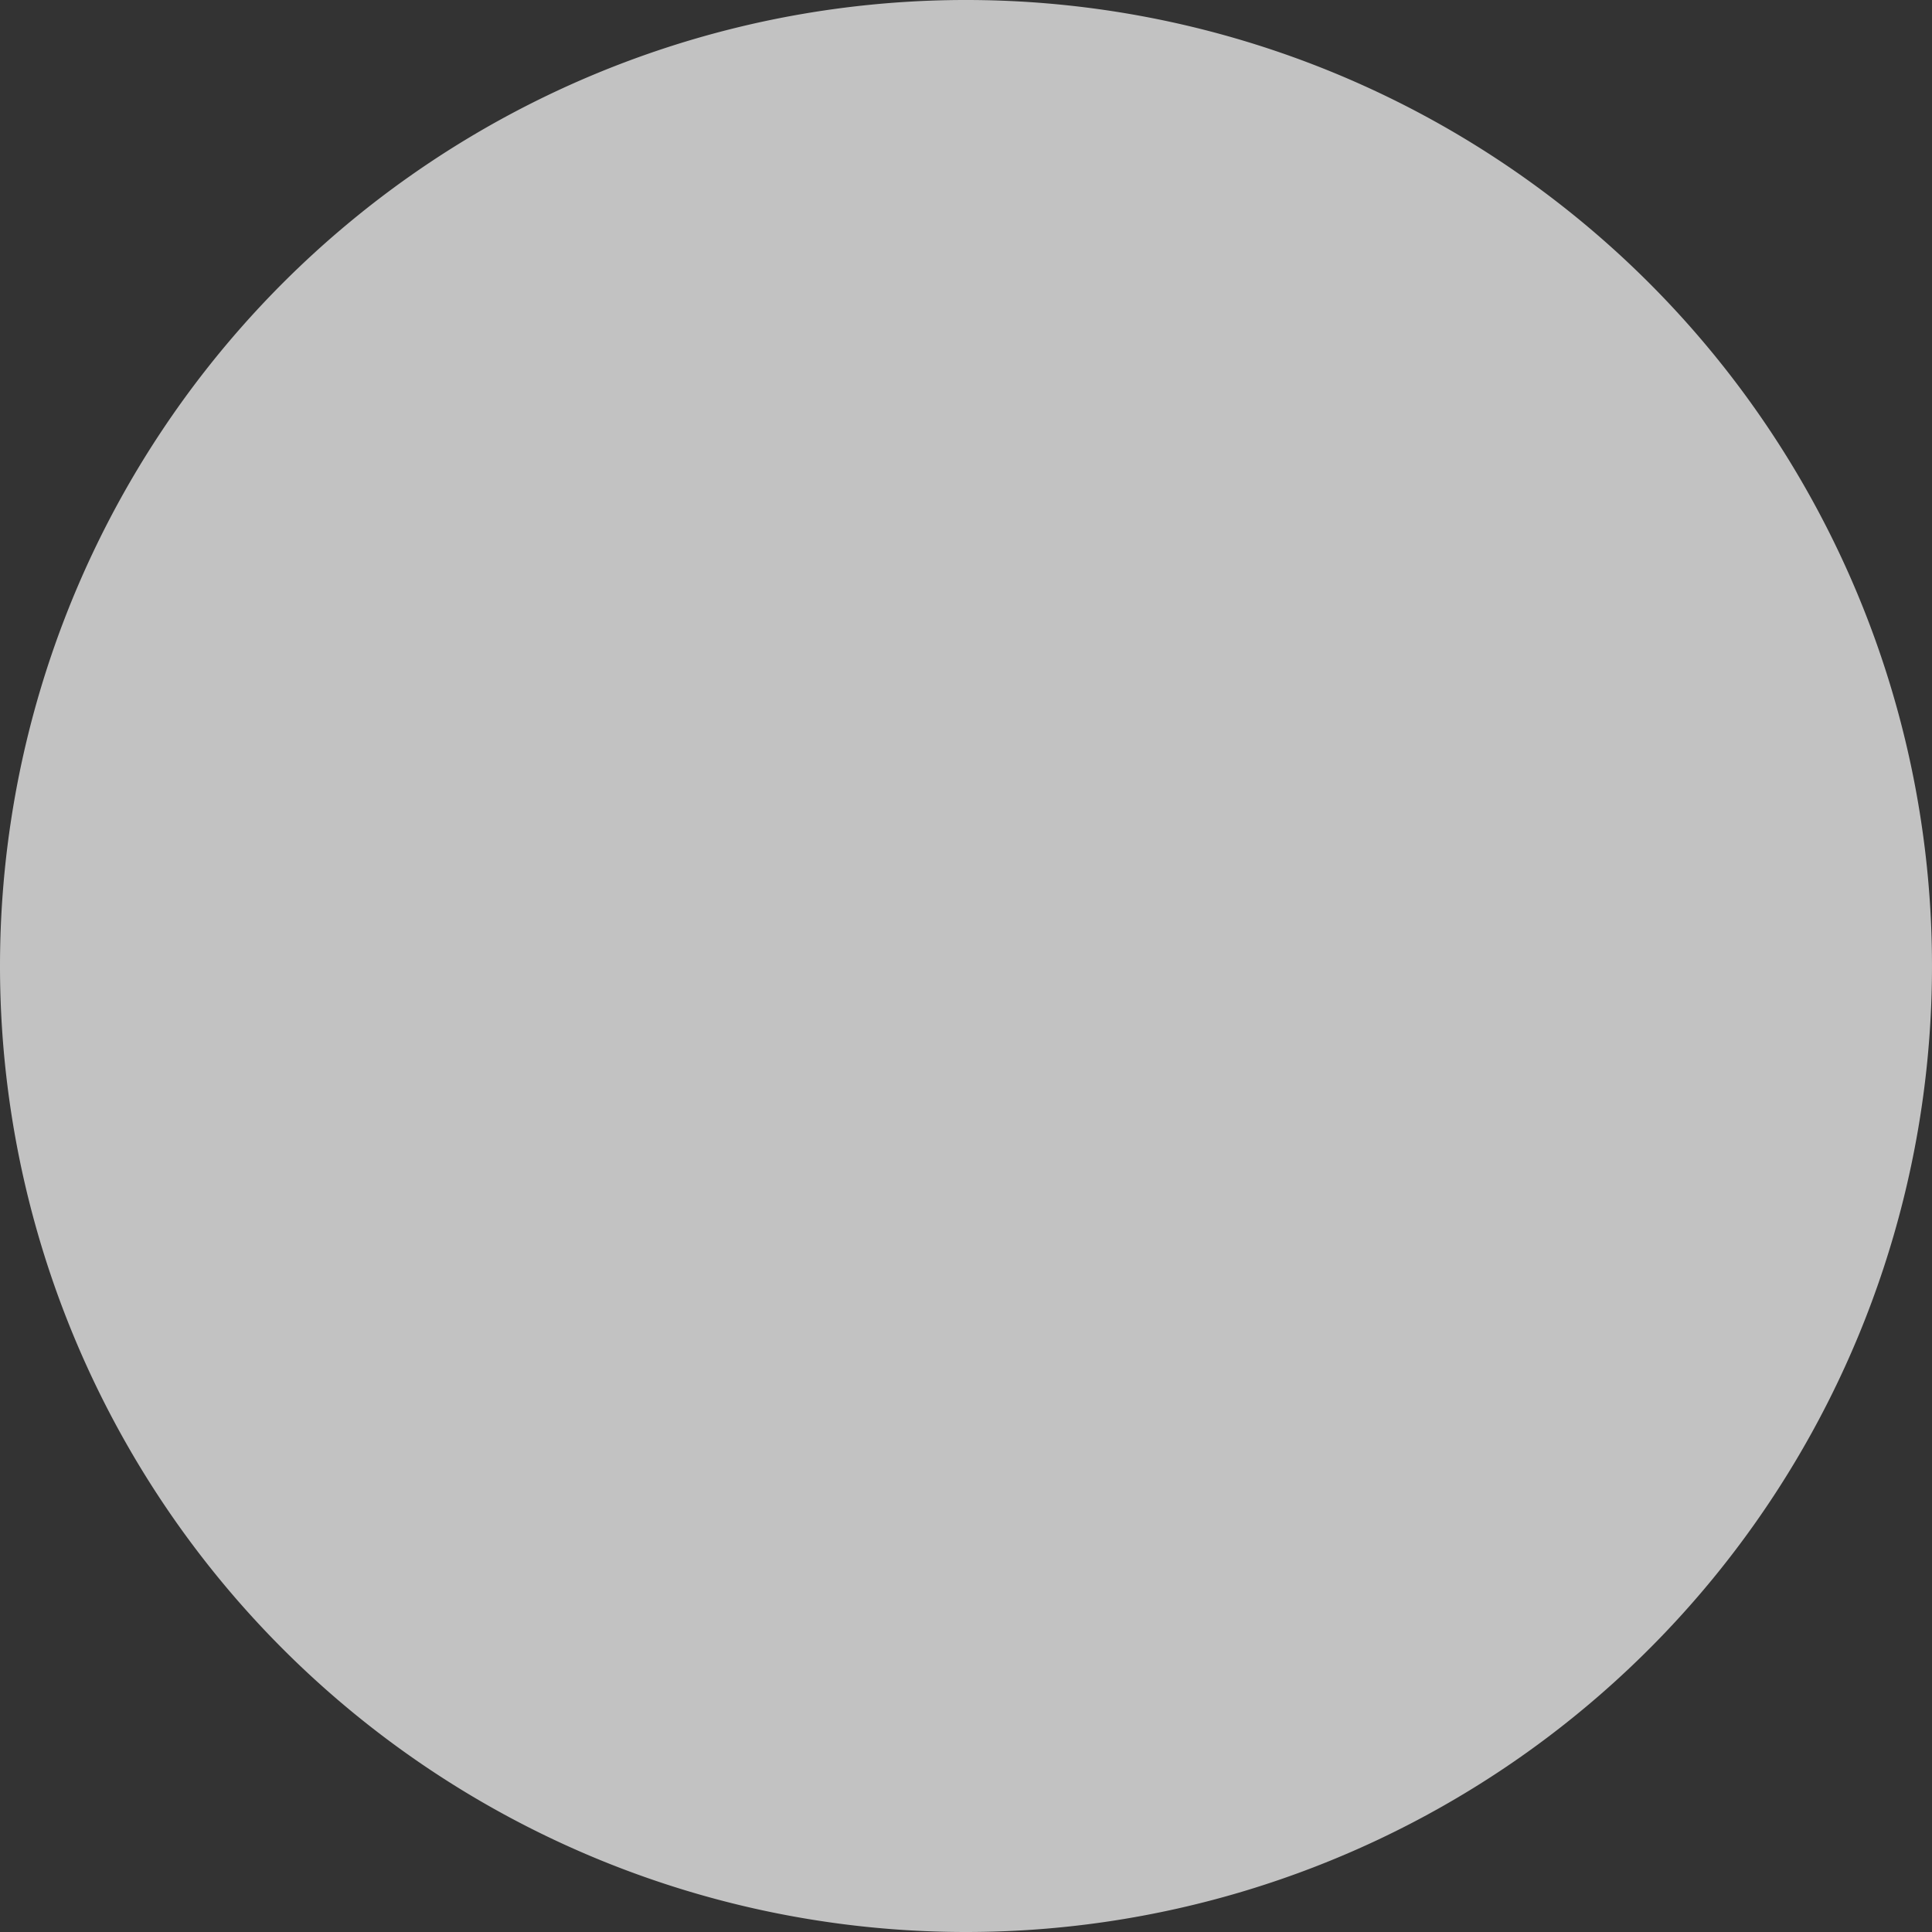 <svg xmlns="http://www.w3.org/2000/svg" width="19" height="19" viewBox="0 0 19 19">
  <rect x="0" y="0" width="19" height="19" fill="#333333" stroke="none"/>
  <g id="Time_Icon_Copy_2" data-name="Time Icon Copy 2" transform="translate(-0.15 0.431)" opacity="0.7">
    <path id="Time_Icon" d="M0,9.5A9.5,9.5,0,1,1,9.5,19,9.5,9.5,0,0,1,0,9.5Z" transform="translate(0.15 -0.431)" fill="#fff"/>
  </g>
</svg>
